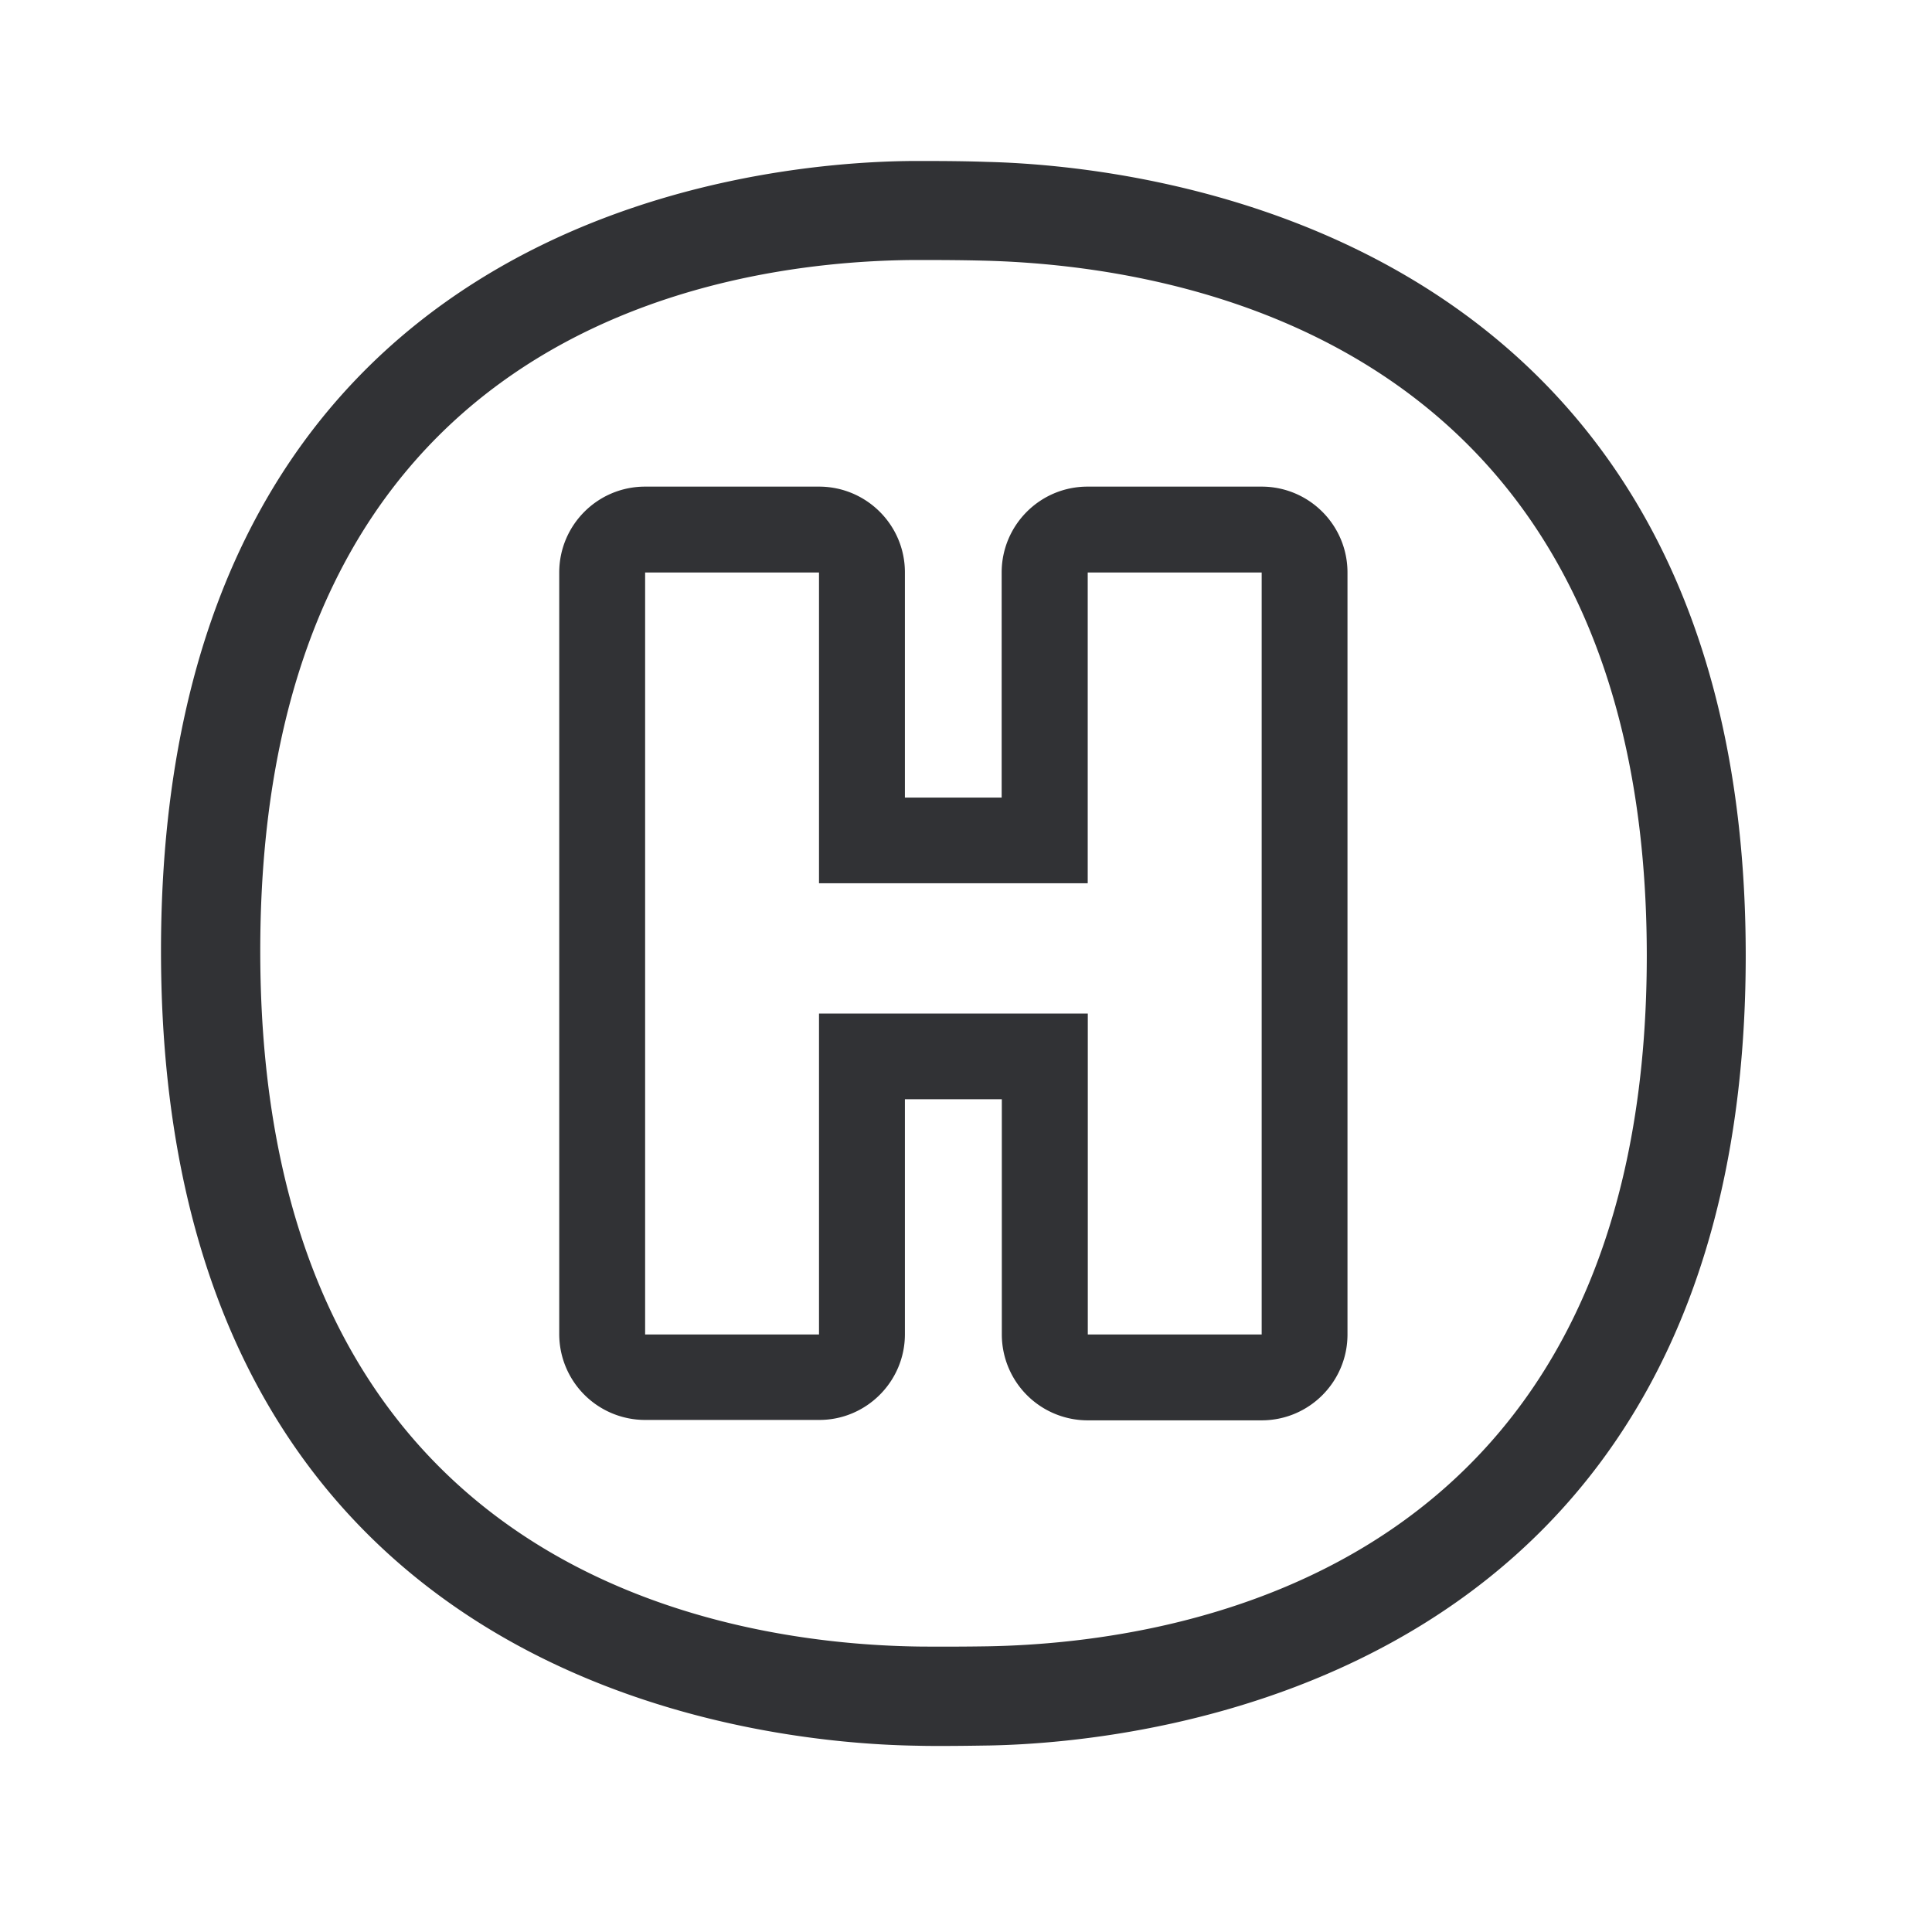 <svg width="24" height="24" viewBox="0 0 24 24" xmlns="http://www.w3.org/2000/svg"><path d="M11.518 2c.252 0 .513.003.737.011 1.927.045 9.431.807 9.431 9.86 0 9.073-7.515 9.776-9.392 9.812-.196.003-.395.006-.59.006-.105 0-.208 0-.31-.003C9.418 21.656 2 20.941 2 11.812 2 2.697 9.347 2.017 11.322 2h.196zm0 1.23h-.185c-2.437.022-8.1.902-8.1 8.582 0 7.695 5.72 8.608 8.179 8.642a35.346 35.346 0 00.863-.003c2.459-.045 8.182-.972 8.182-8.583-.003-7.61-5.757-8.568-8.233-8.63-.235-.006-.47-.008-.706-.008zm4.154 2.815c.588 0 1.067.476 1.067 1.067v9.465c0 .588-.476 1.067-1.067 1.067h-2.16a1.067 1.067 0 01-1.067-1.067v-2.922h-1.204v2.92c0 .587-.48 1.066-1.067 1.064h-2.16a1.067 1.067 0 01-1.067-1.068V7.112c0-.588.476-1.067 1.067-1.067h2.16c.588 0 1.067.476 1.067 1.064v2.799h1.202V7.112c0-.588.476-1.067 1.067-1.067h2.162zm0 1.067h-2.16v3.86h-3.338v-3.86h-2.16v9.465h2.16v-3.986h3.339v3.986h2.16V7.112z" fill="#313235" fill-rule="nonzero"/></svg>